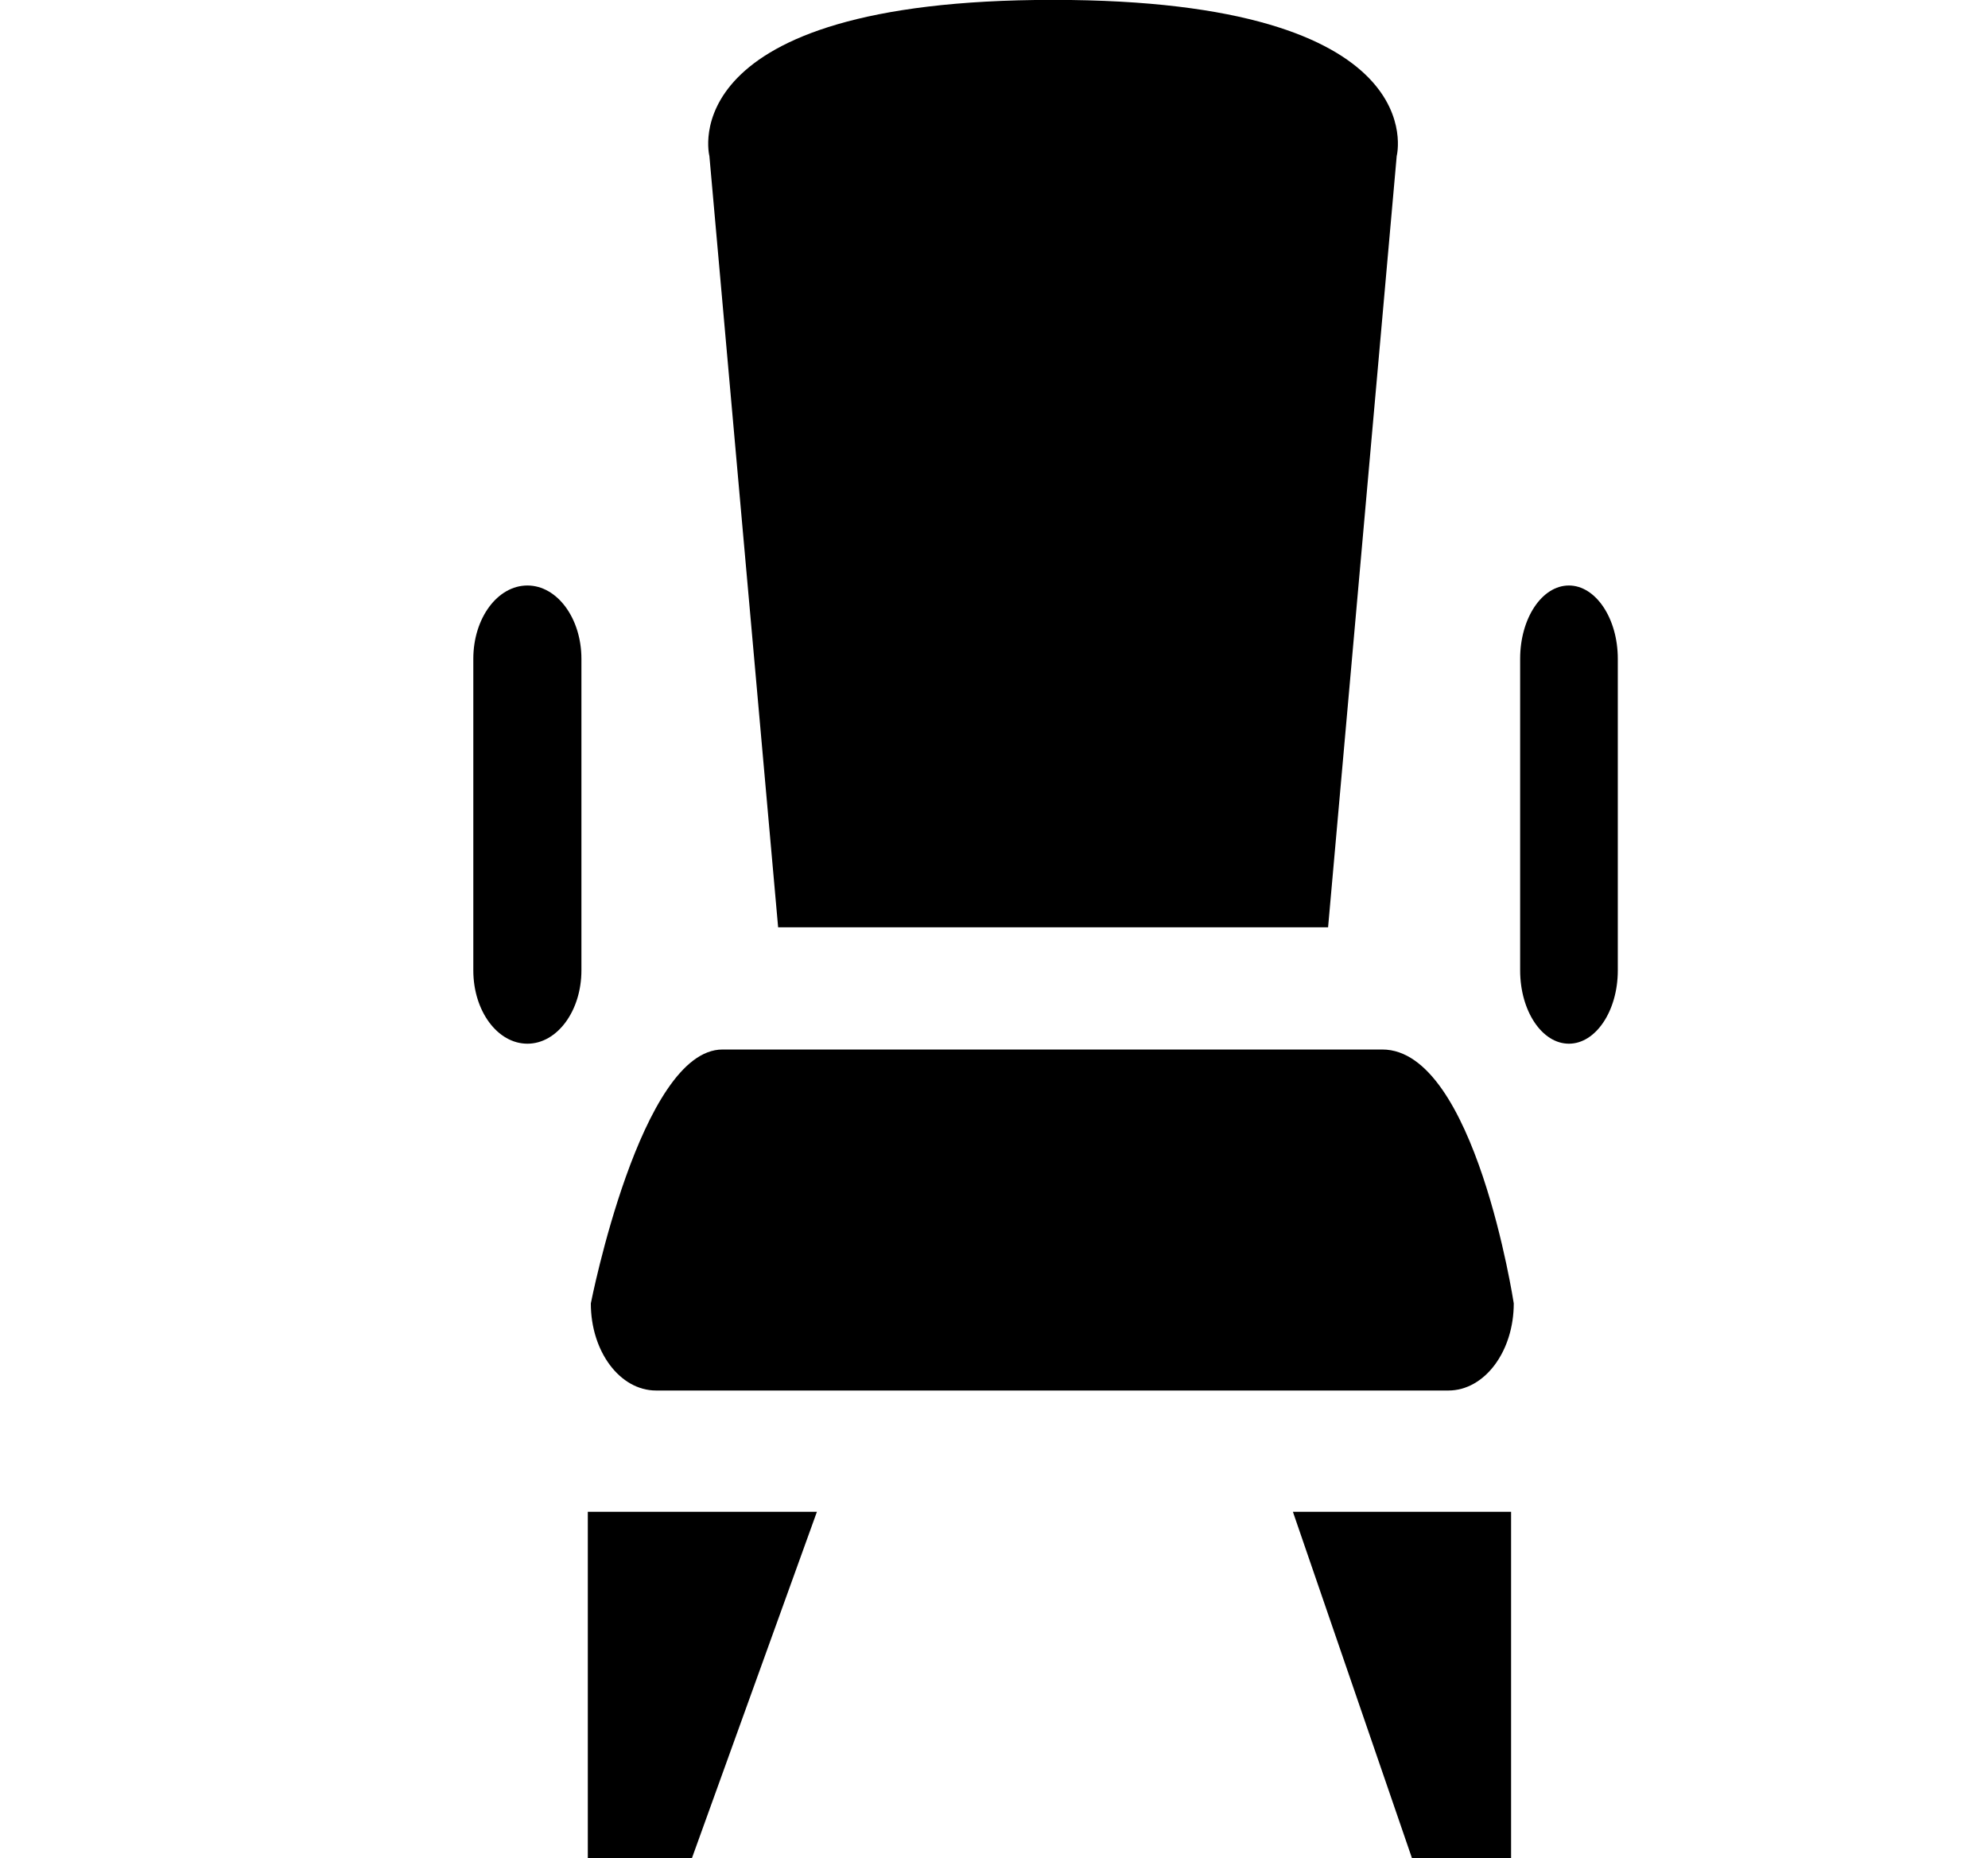 <svg xmlns="http://www.w3.org/2000/svg" width="1.07em" height="1em" viewBox="0 0 17 16"><path fill="currentColor" fill-rule="evenodd" d="M11.377 7.984H6.641l-.592-6.641S5.704-.001 9.008-.001c3.306 0 2.96 1.344 2.96 1.344zM12.953 16H12.1l-1.026-2.984h1.879zm-7.055 0h-.896v-2.984h1.973zm7.078-4.778c0 .415-.252.75-.563.75H5.59c-.311 0-.562-.335-.562-.75c0 0 .429-2.186 1.134-2.186h5.682c.799 0 1.132 2.186 1.132 2.186m.896-2.867c0 .349-.19.631-.421.631c-.232 0-.42-.282-.42-.631V5.672c0-.349.188-.631.42-.631c.23 0 .421.282.421.631zm-8.925 0c0 .349-.209.631-.465.631c-.258 0-.466-.282-.466-.631V5.672c0-.349.208-.631.466-.631c.256 0 .465.282.465.631z"/></svg>